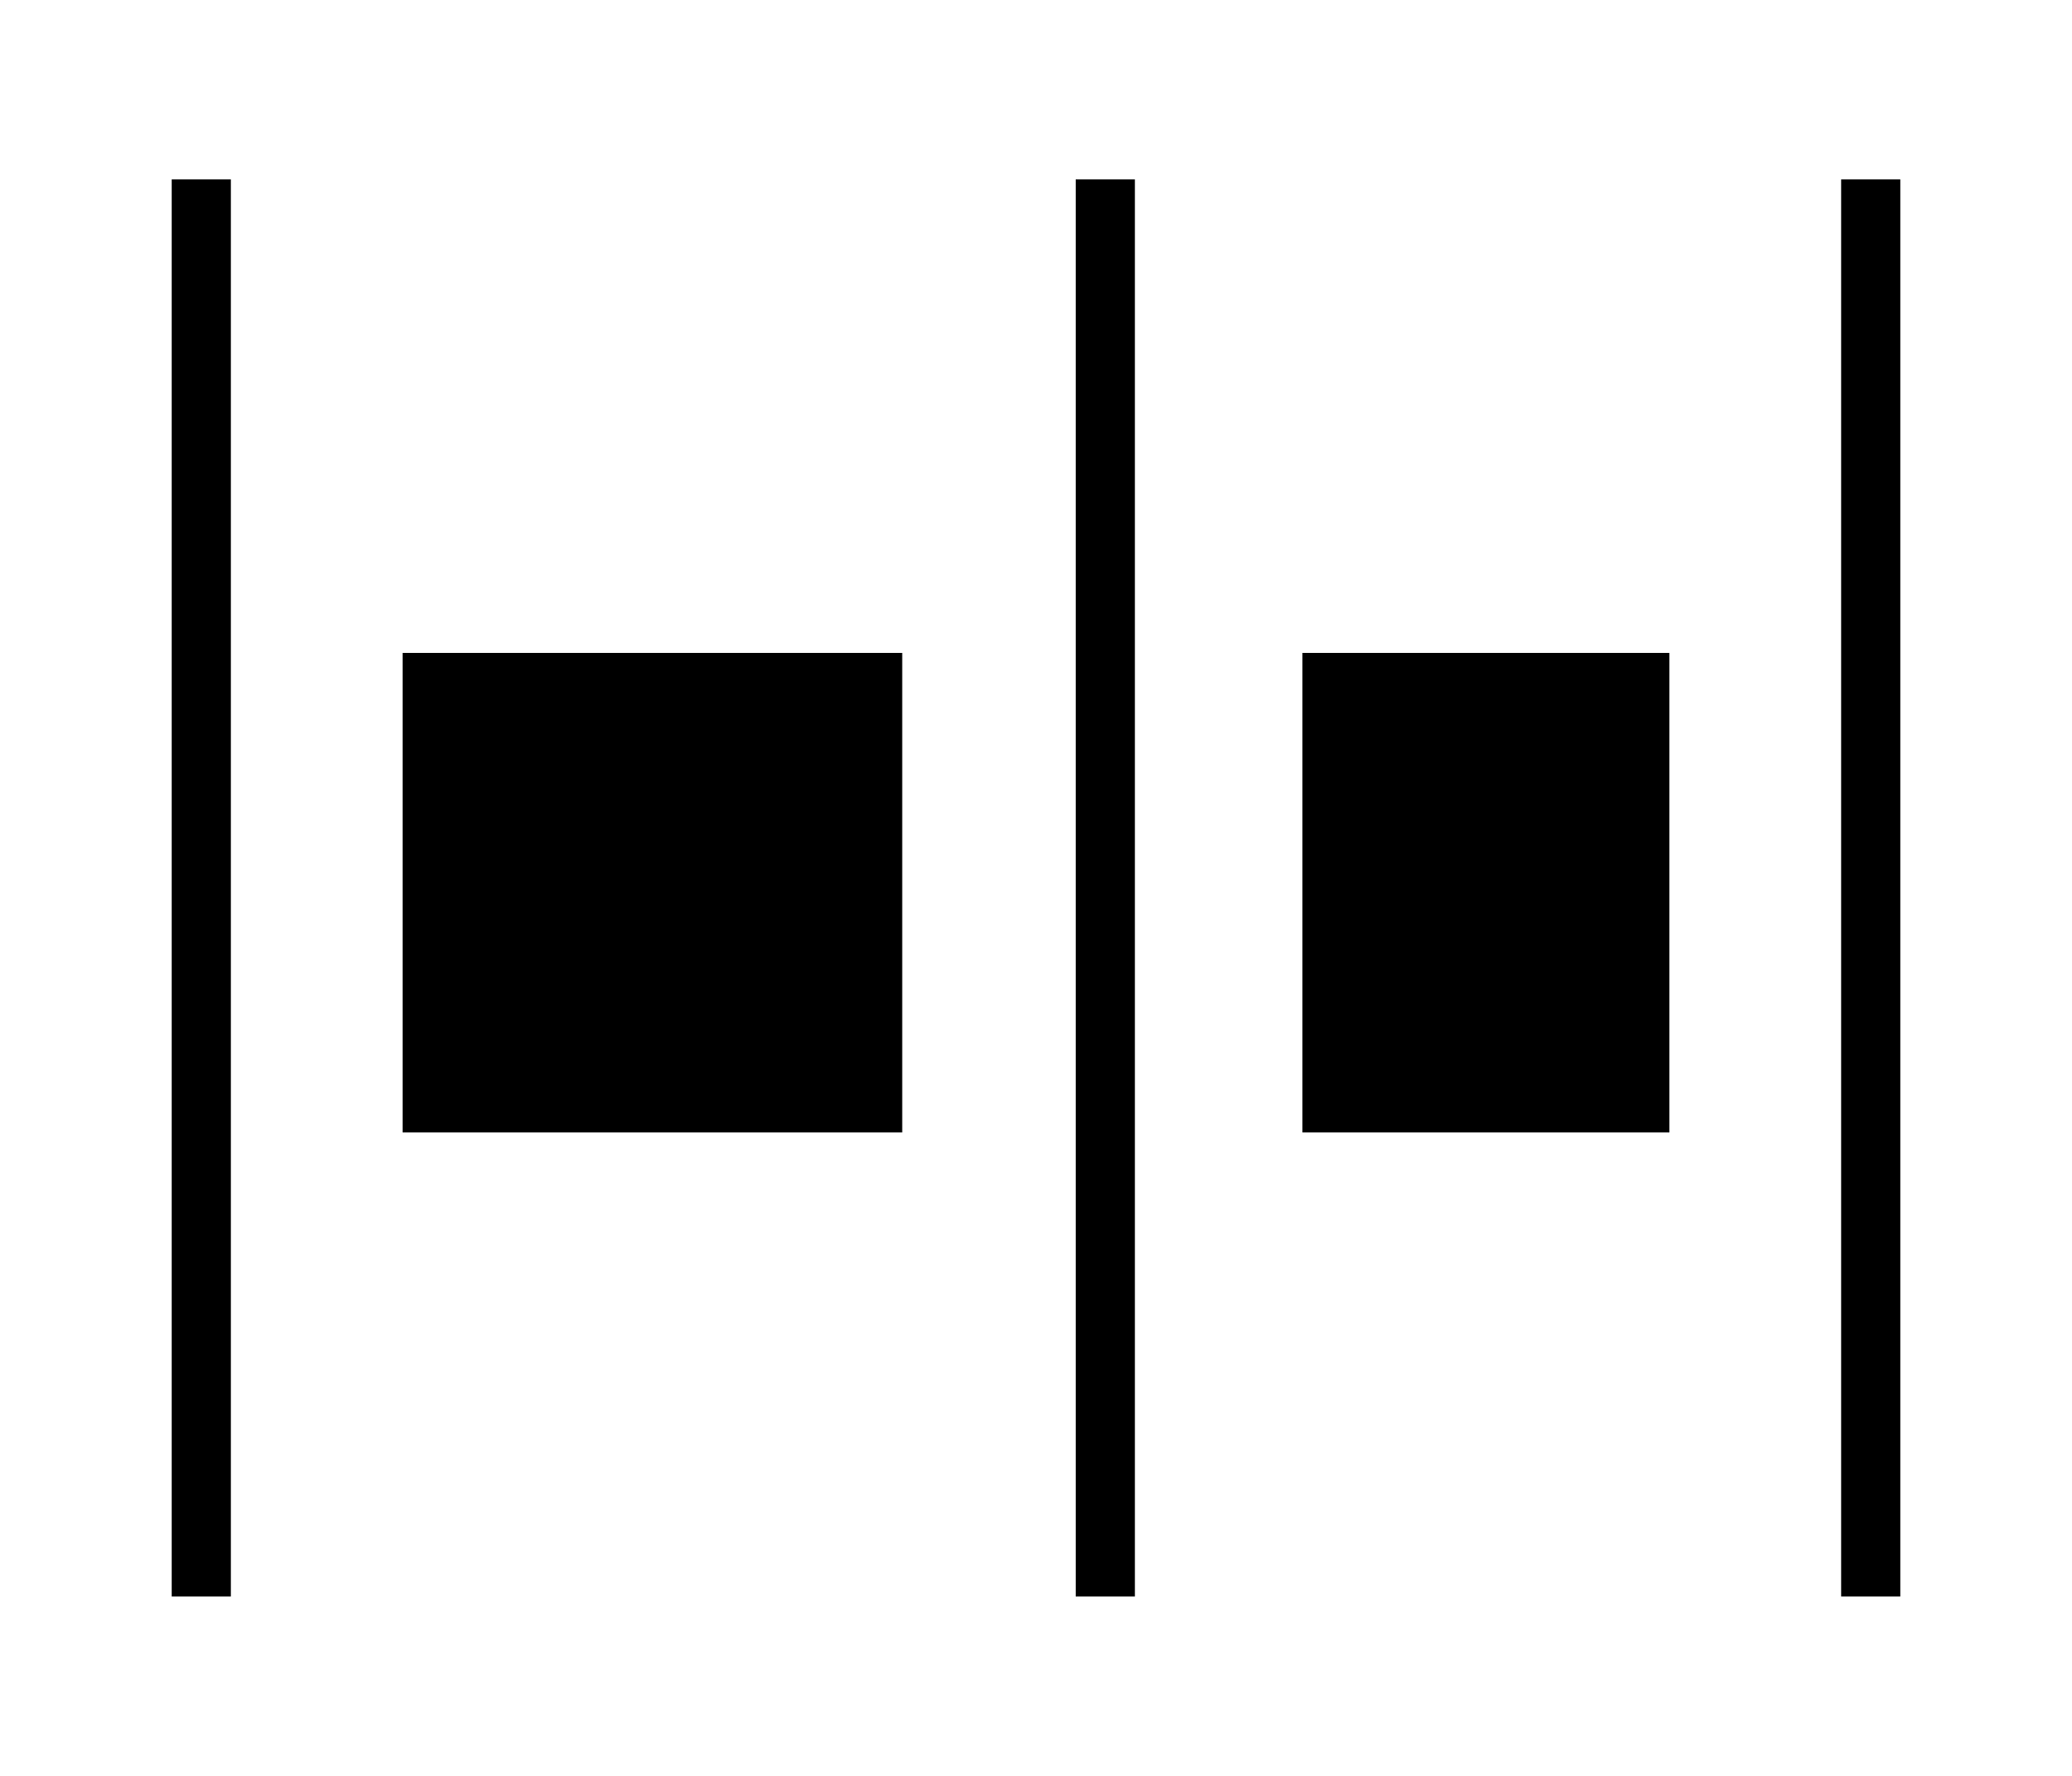 <svg id="Layer_1" data-name="Layer 1" xmlns="http://www.w3.org/2000/svg" viewBox="0 0 35 30"><title>Icons</title><rect x="31.1" y="3.03" width="1" height="23.94"/><rect x="18.17" y="3.03" width="1" height="23.94"/><rect x="2.9" y="3.03" width="1" height="23.94"/><rect x="6.8" y="11.03" width="8.44" height="8.1"/><rect x="22" y="11.03" width="6.2" height="8.1"/></svg>